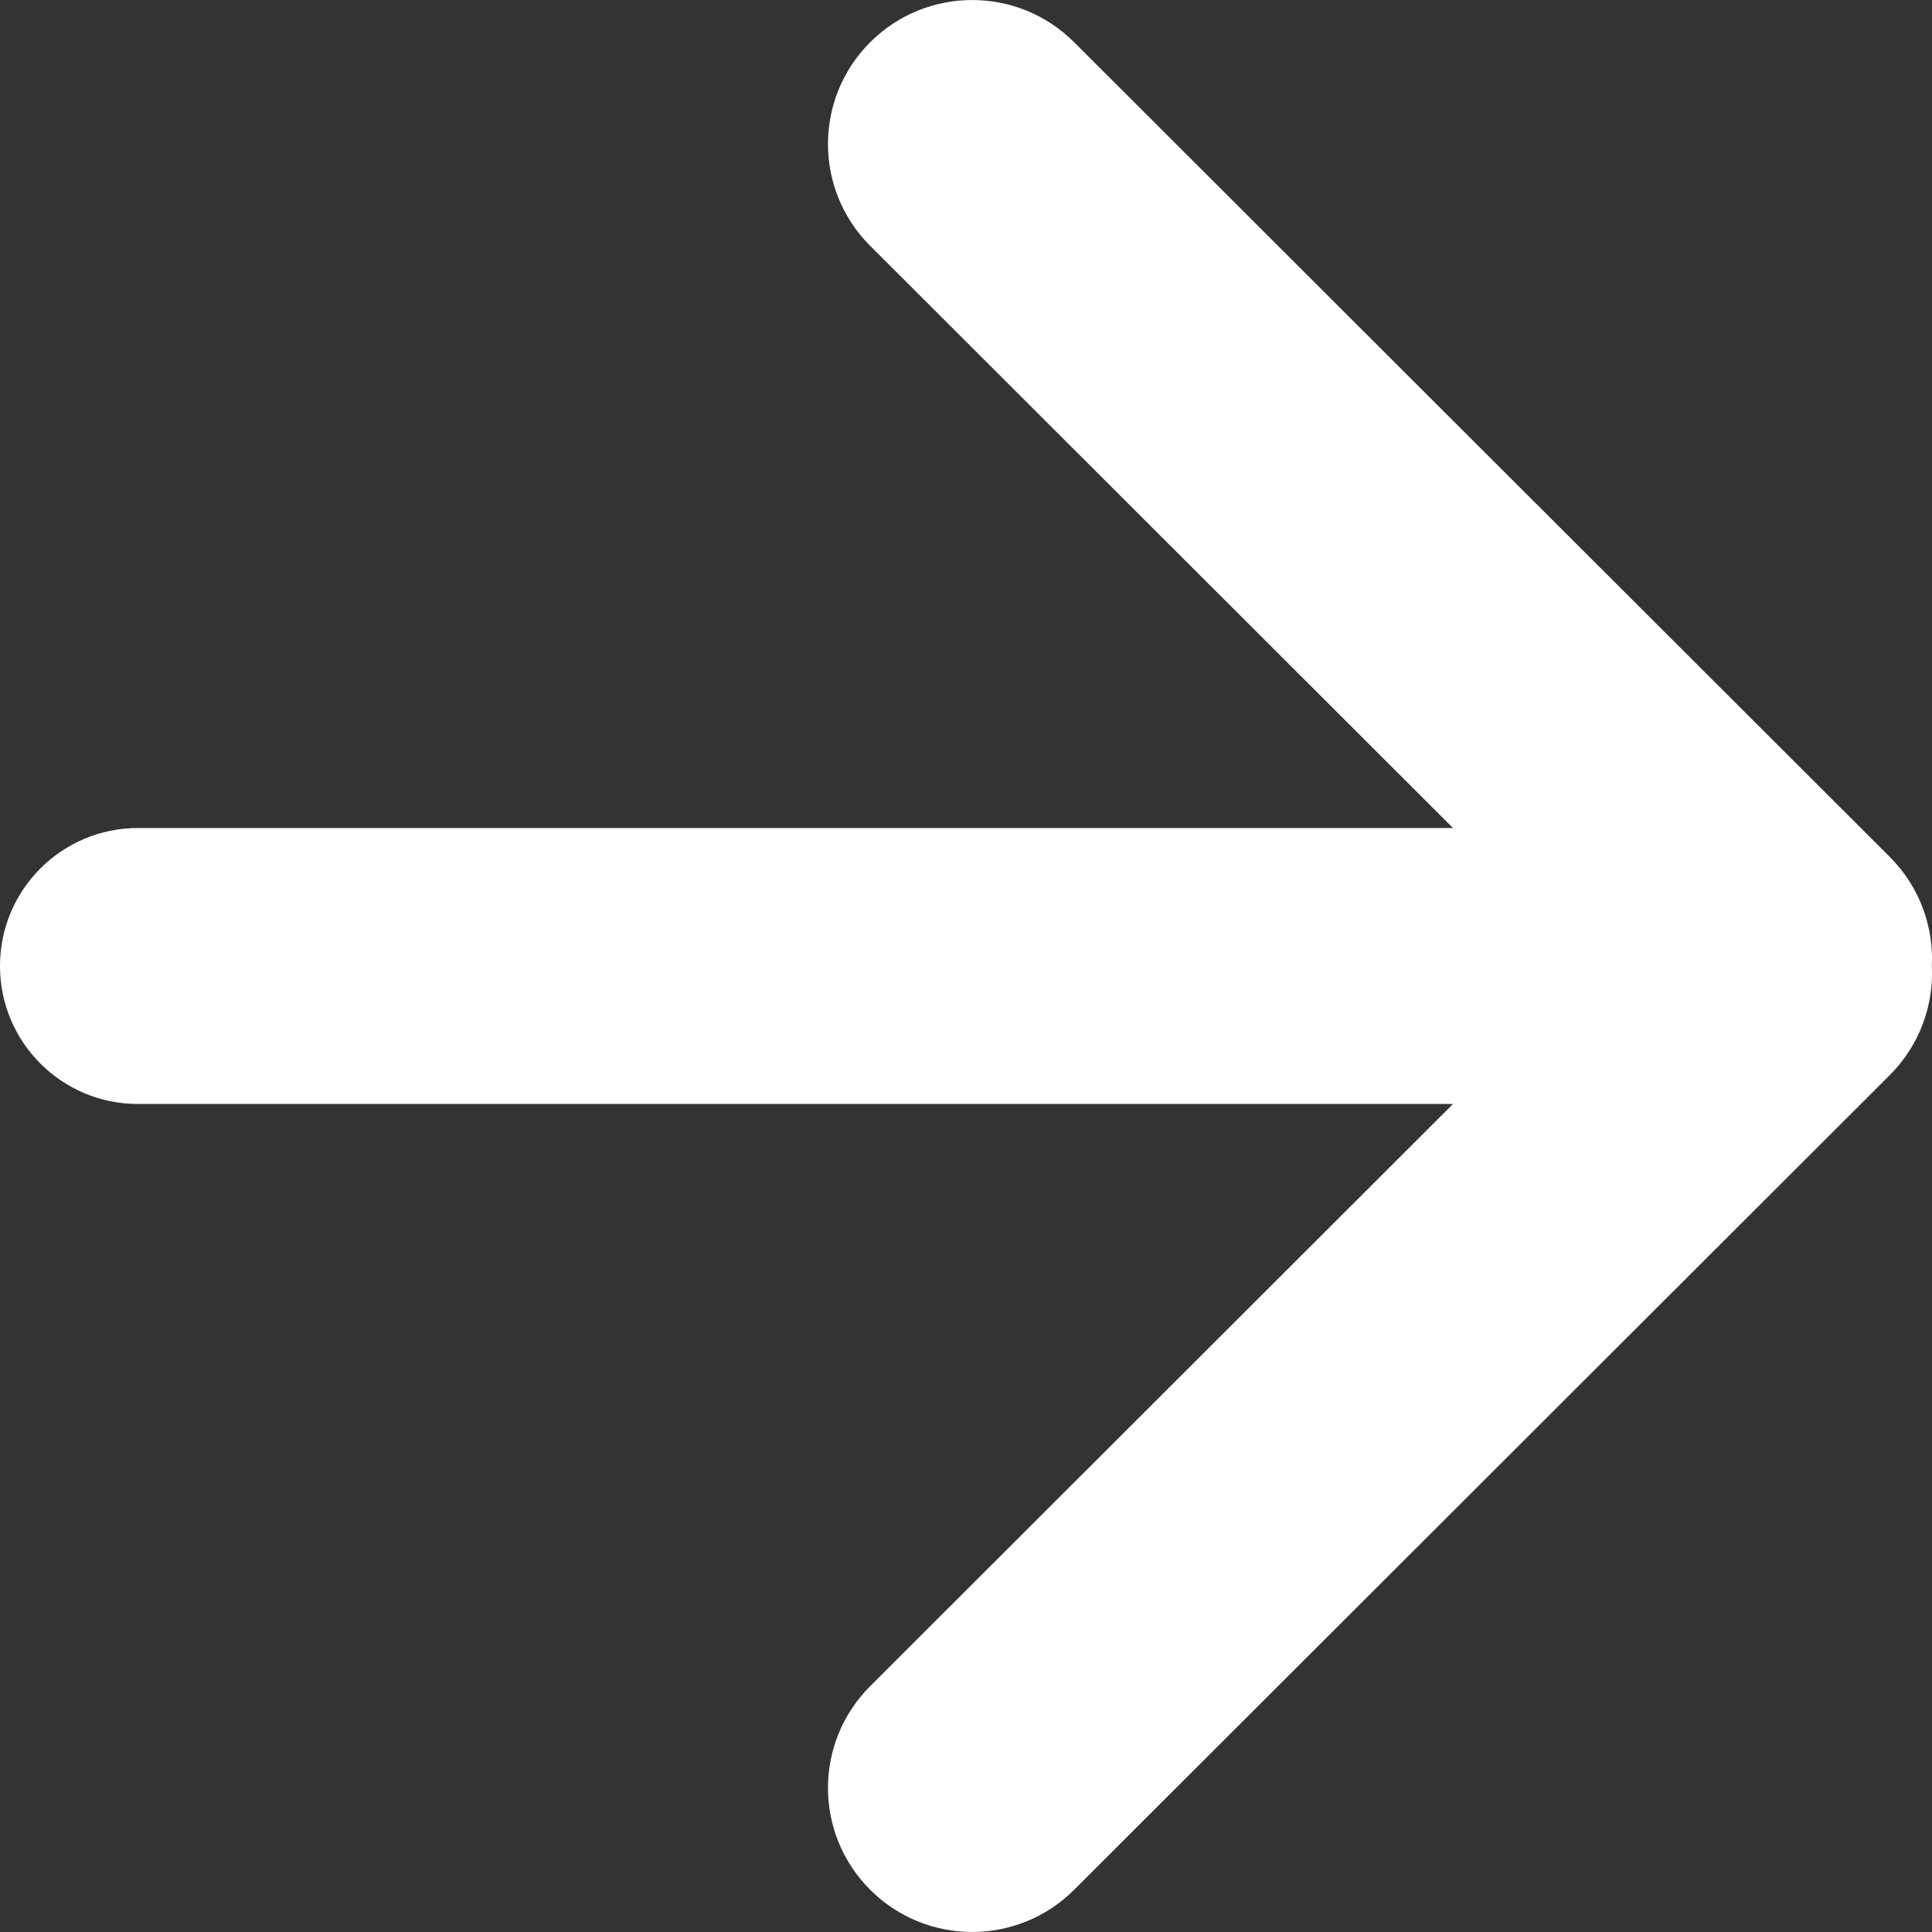 <svg width="26" height="26" viewBox="0 0 26 26" fill="none" xmlns="http://www.w3.org/2000/svg">
<rect x="0" y="0" width="26" height="26" fill="#333333" stroke="none"/>
<path d="M5.68247e-07 13C5.23413e-07 11.974 0.831 11.143 1.857 11.143L19.554 11.143L11.711 3.309C10.953 2.552 10.953 1.325 11.711 0.568C12.469 -0.189 13.697 -0.189 14.455 0.568L25.432 11.532C25.835 11.935 26.024 12.472 25.998 13C26.024 13.528 25.835 14.065 25.432 14.468L14.455 25.432C13.697 26.189 12.469 26.189 11.711 25.432C10.953 24.675 10.953 23.448 11.711 22.691L19.554 14.857L1.857 14.857C0.831 14.857 6.1308e-07 14.026 5.68247e-07 13Z" fill="white"/>
</svg>
